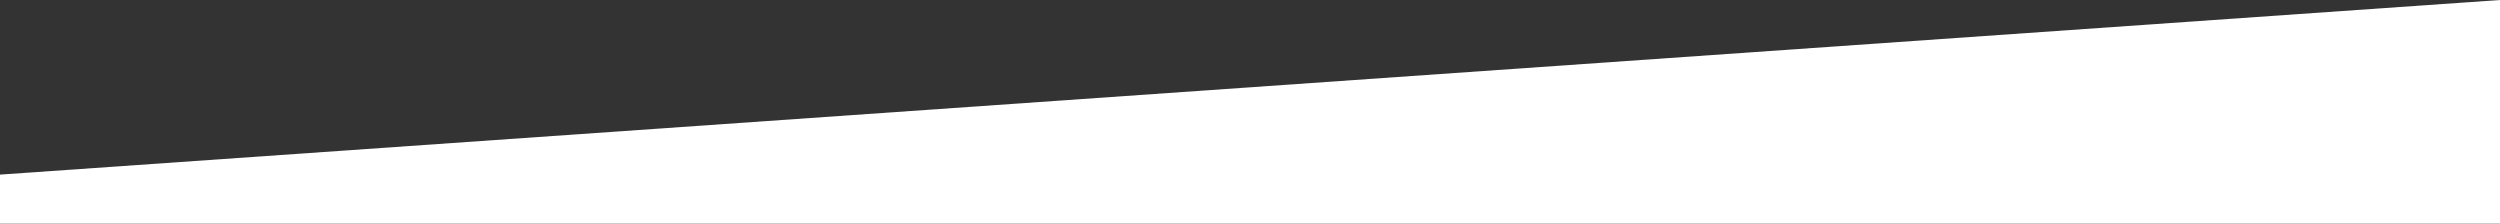<svg version="1.1" id="Слой_1" xmlns="http://www.w3.org/2000/svg" xmlns:xlink="http://www.w3.org/1999/xlink" x="0px" y="0px"
	 viewBox="0 0 1920 171.7" style="enable-background:new 0 0 1920 171.7;" xml:space="preserve">
<rect x="0" y="0" width="1920" height="171.7" fill="#333333" stroke="none"/>
<style type="text/css">
	.st0{fill:#ffffff;}
</style>
<polygon class="st0" points="1920,0 0,134.1 0,171.7 1920,171.7 "/>
</svg>
